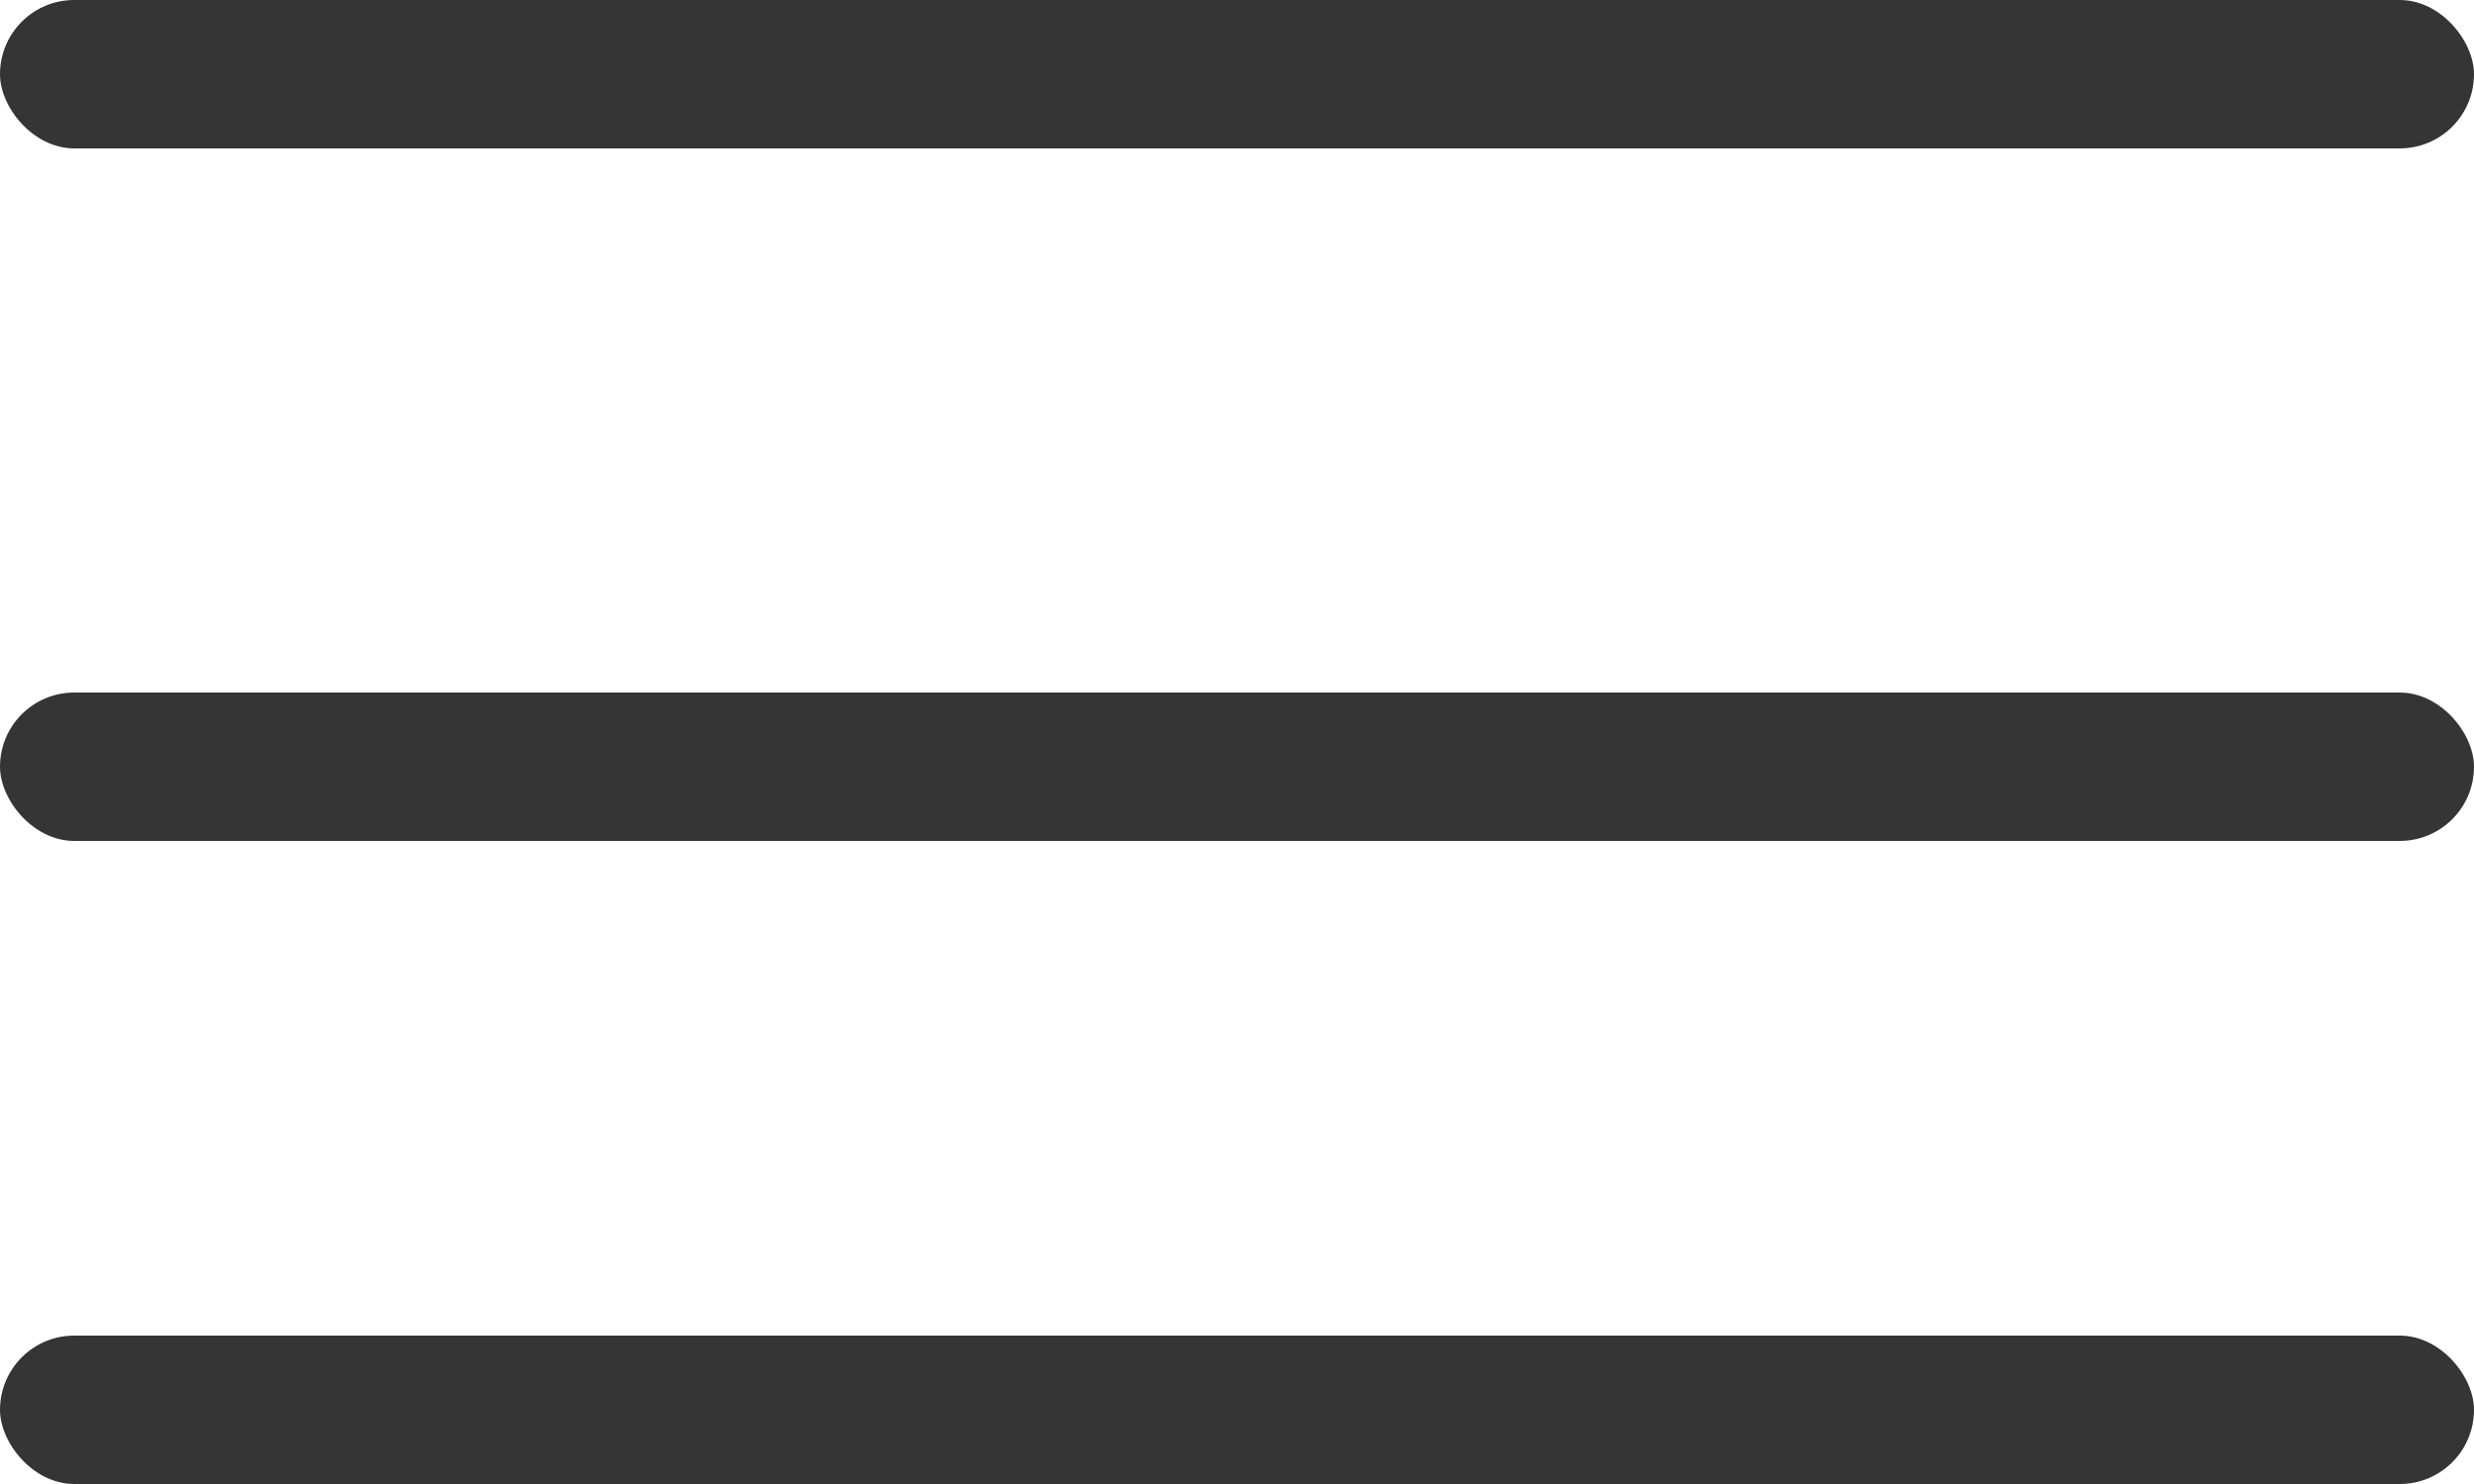 <svg id="Component_154_22" data-name="Component 154 – 22" xmlns="http://www.w3.org/2000/svg" width="50" height="30" viewBox="0 0 50 30">
  <g id="Group_5785" data-name="Group 5785">
    <g id="Component_11_13" data-name="Component 11 – 13">
      <rect id="Rectangle_355" data-name="Rectangle 355" width="50" height="3" rx="1.5" fill="#353535"/>
    </g>
    <g id="Component_11_14" data-name="Component 11 – 14" transform="translate(0 14)">
      <rect id="Rectangle_355-2" data-name="Rectangle 355" width="50" height="3" rx="1.5" transform="translate(0 0)" fill="#353535"/>
    </g>
    <g id="Component_11_15" data-name="Component 11 – 15" transform="translate(0 27)">
      <rect id="Rectangle_355-3" data-name="Rectangle 355" width="50" height="3" rx="1.5" fill="#353535"/>
    </g>
  </g>
</svg>
